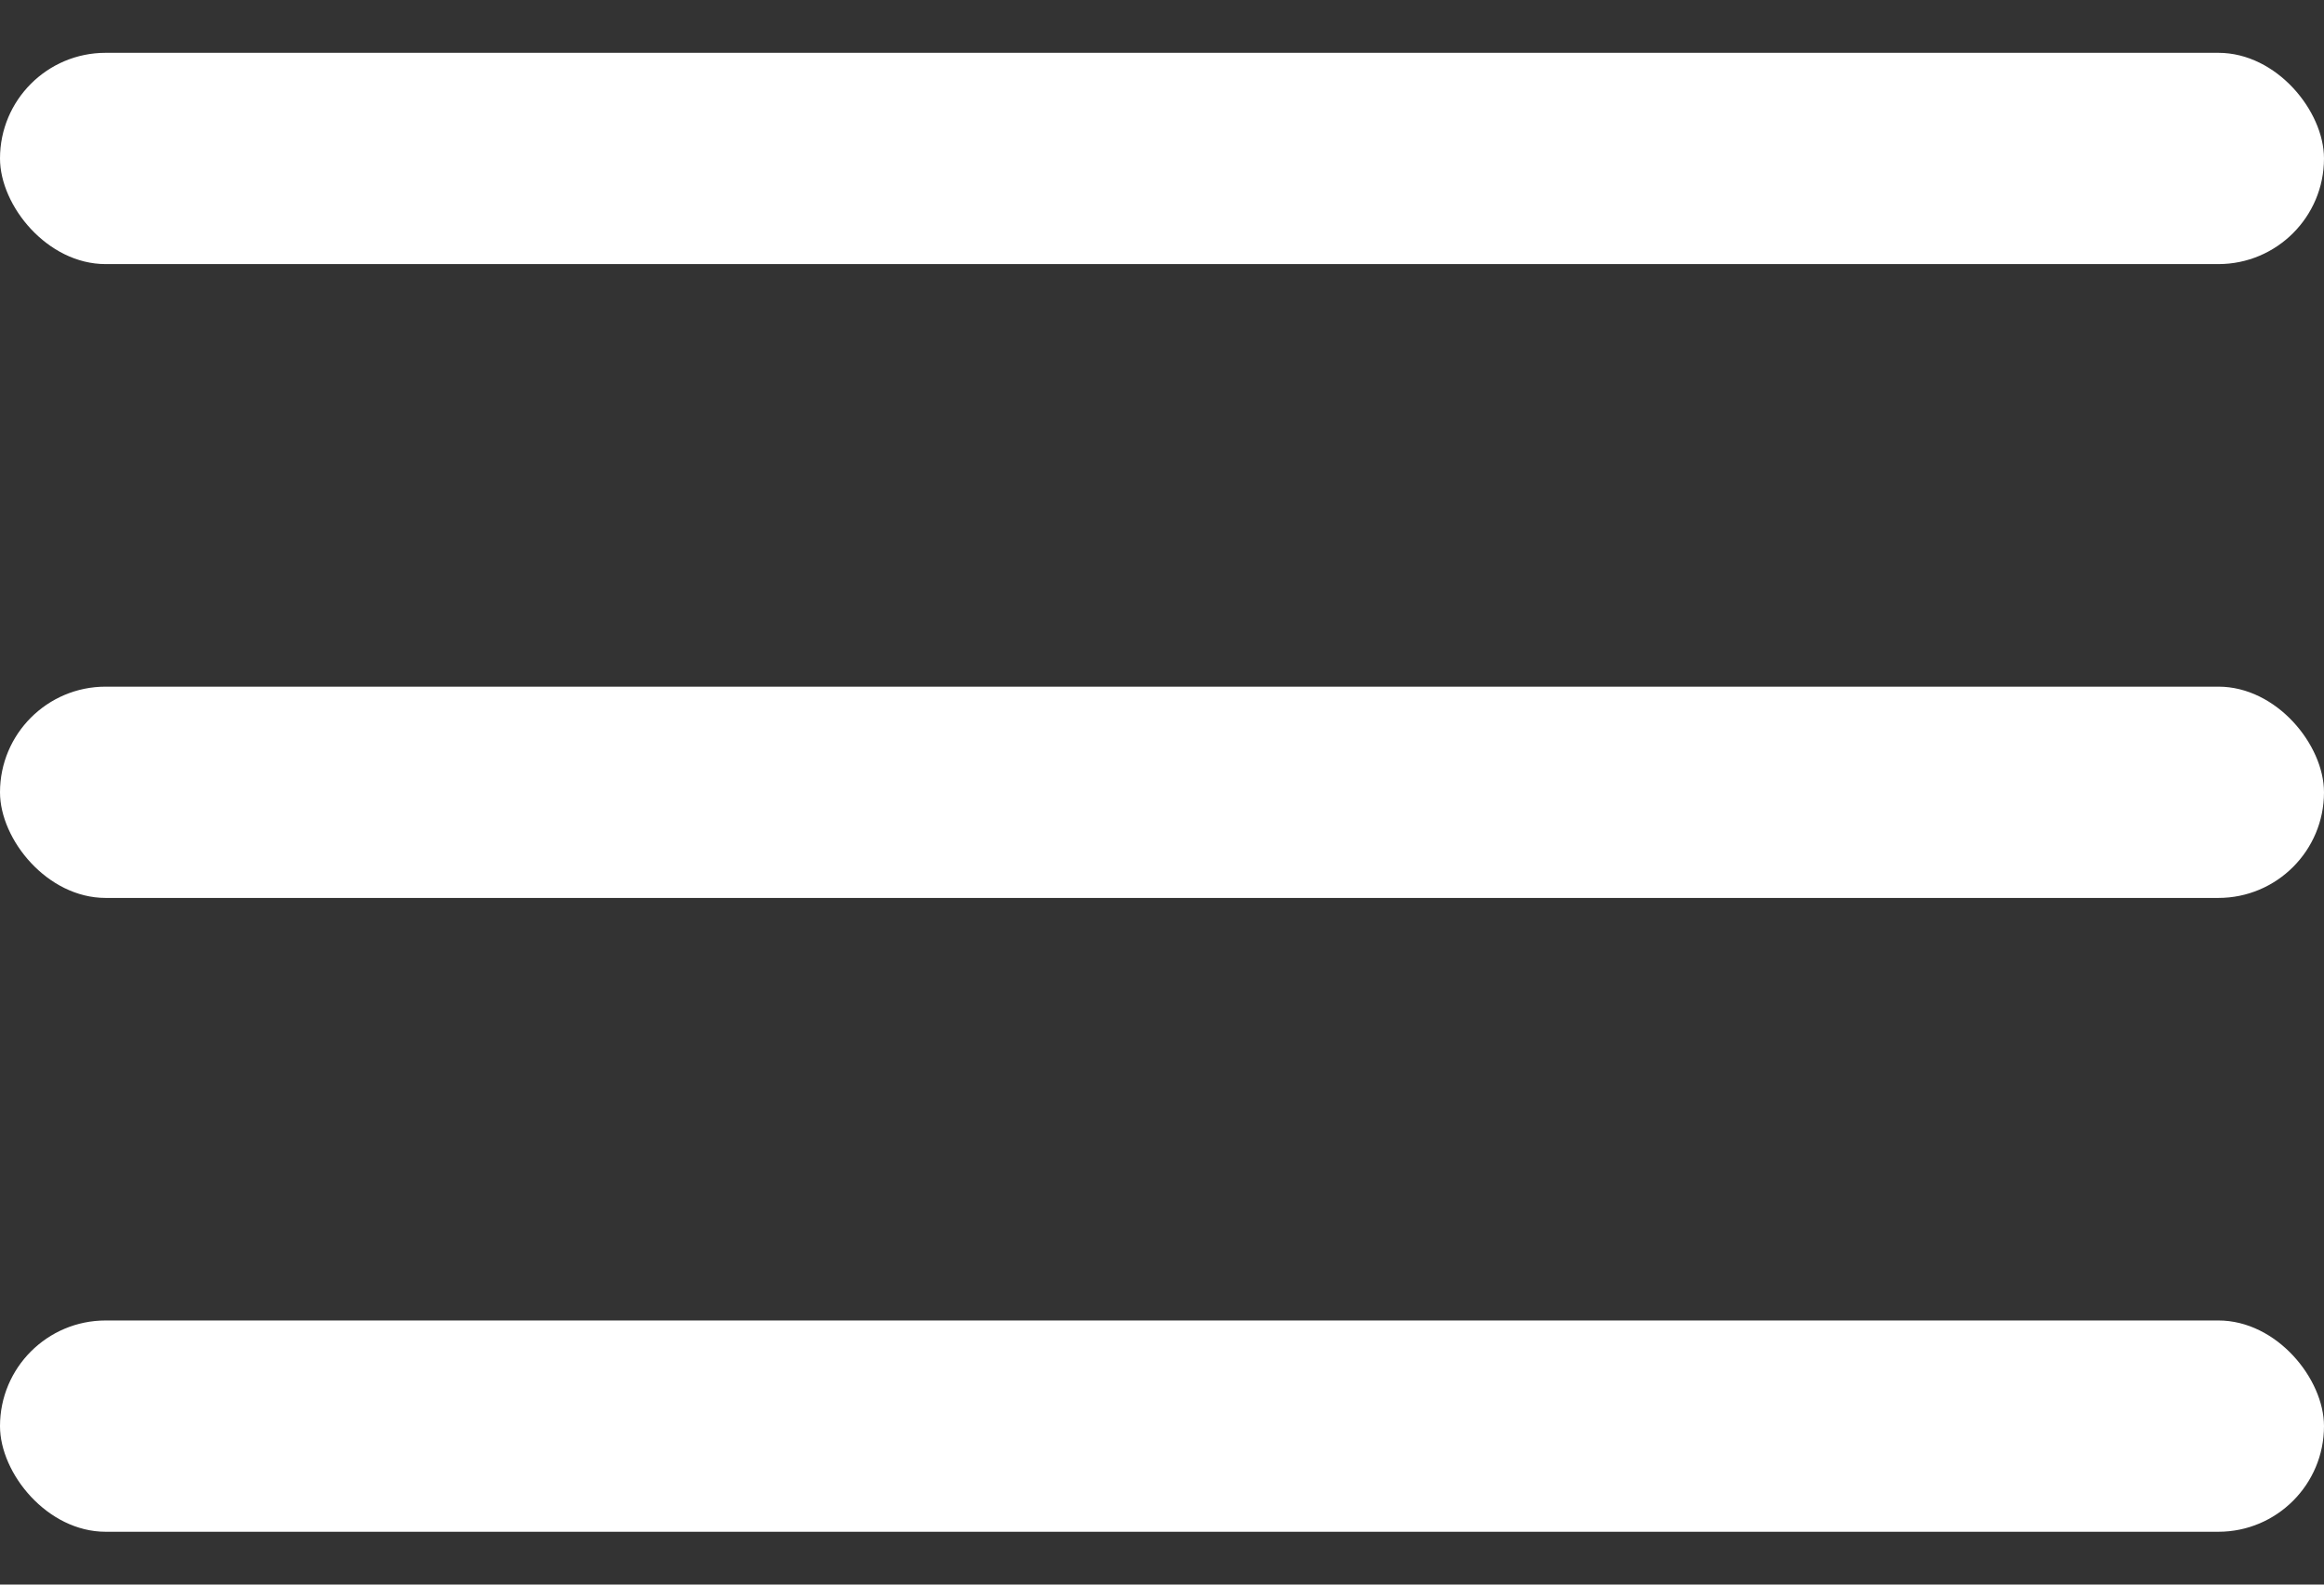 <svg class="burger" width="44px" height="30px" viewBox="0 0 44 30" fill="none" 
	xmlns="http://www.w3.org/2000/svg">
	<rect x="0" y="0" width="44" height="30" fill="#333333" stroke="none"/>
	<g style="" fill="#ffffff">
		<rect class="line1" x="0" y="1" rx="2" ry="2" width="44px" height="4px" />
		<rect class="line2" x="0" y="13" rx="2" ry="2" width="44px" height="4px" />
		<rect class="line3" x="0" y="25" rx="2" ry="2" width="44px" height="4px" />
	</g>
</svg>